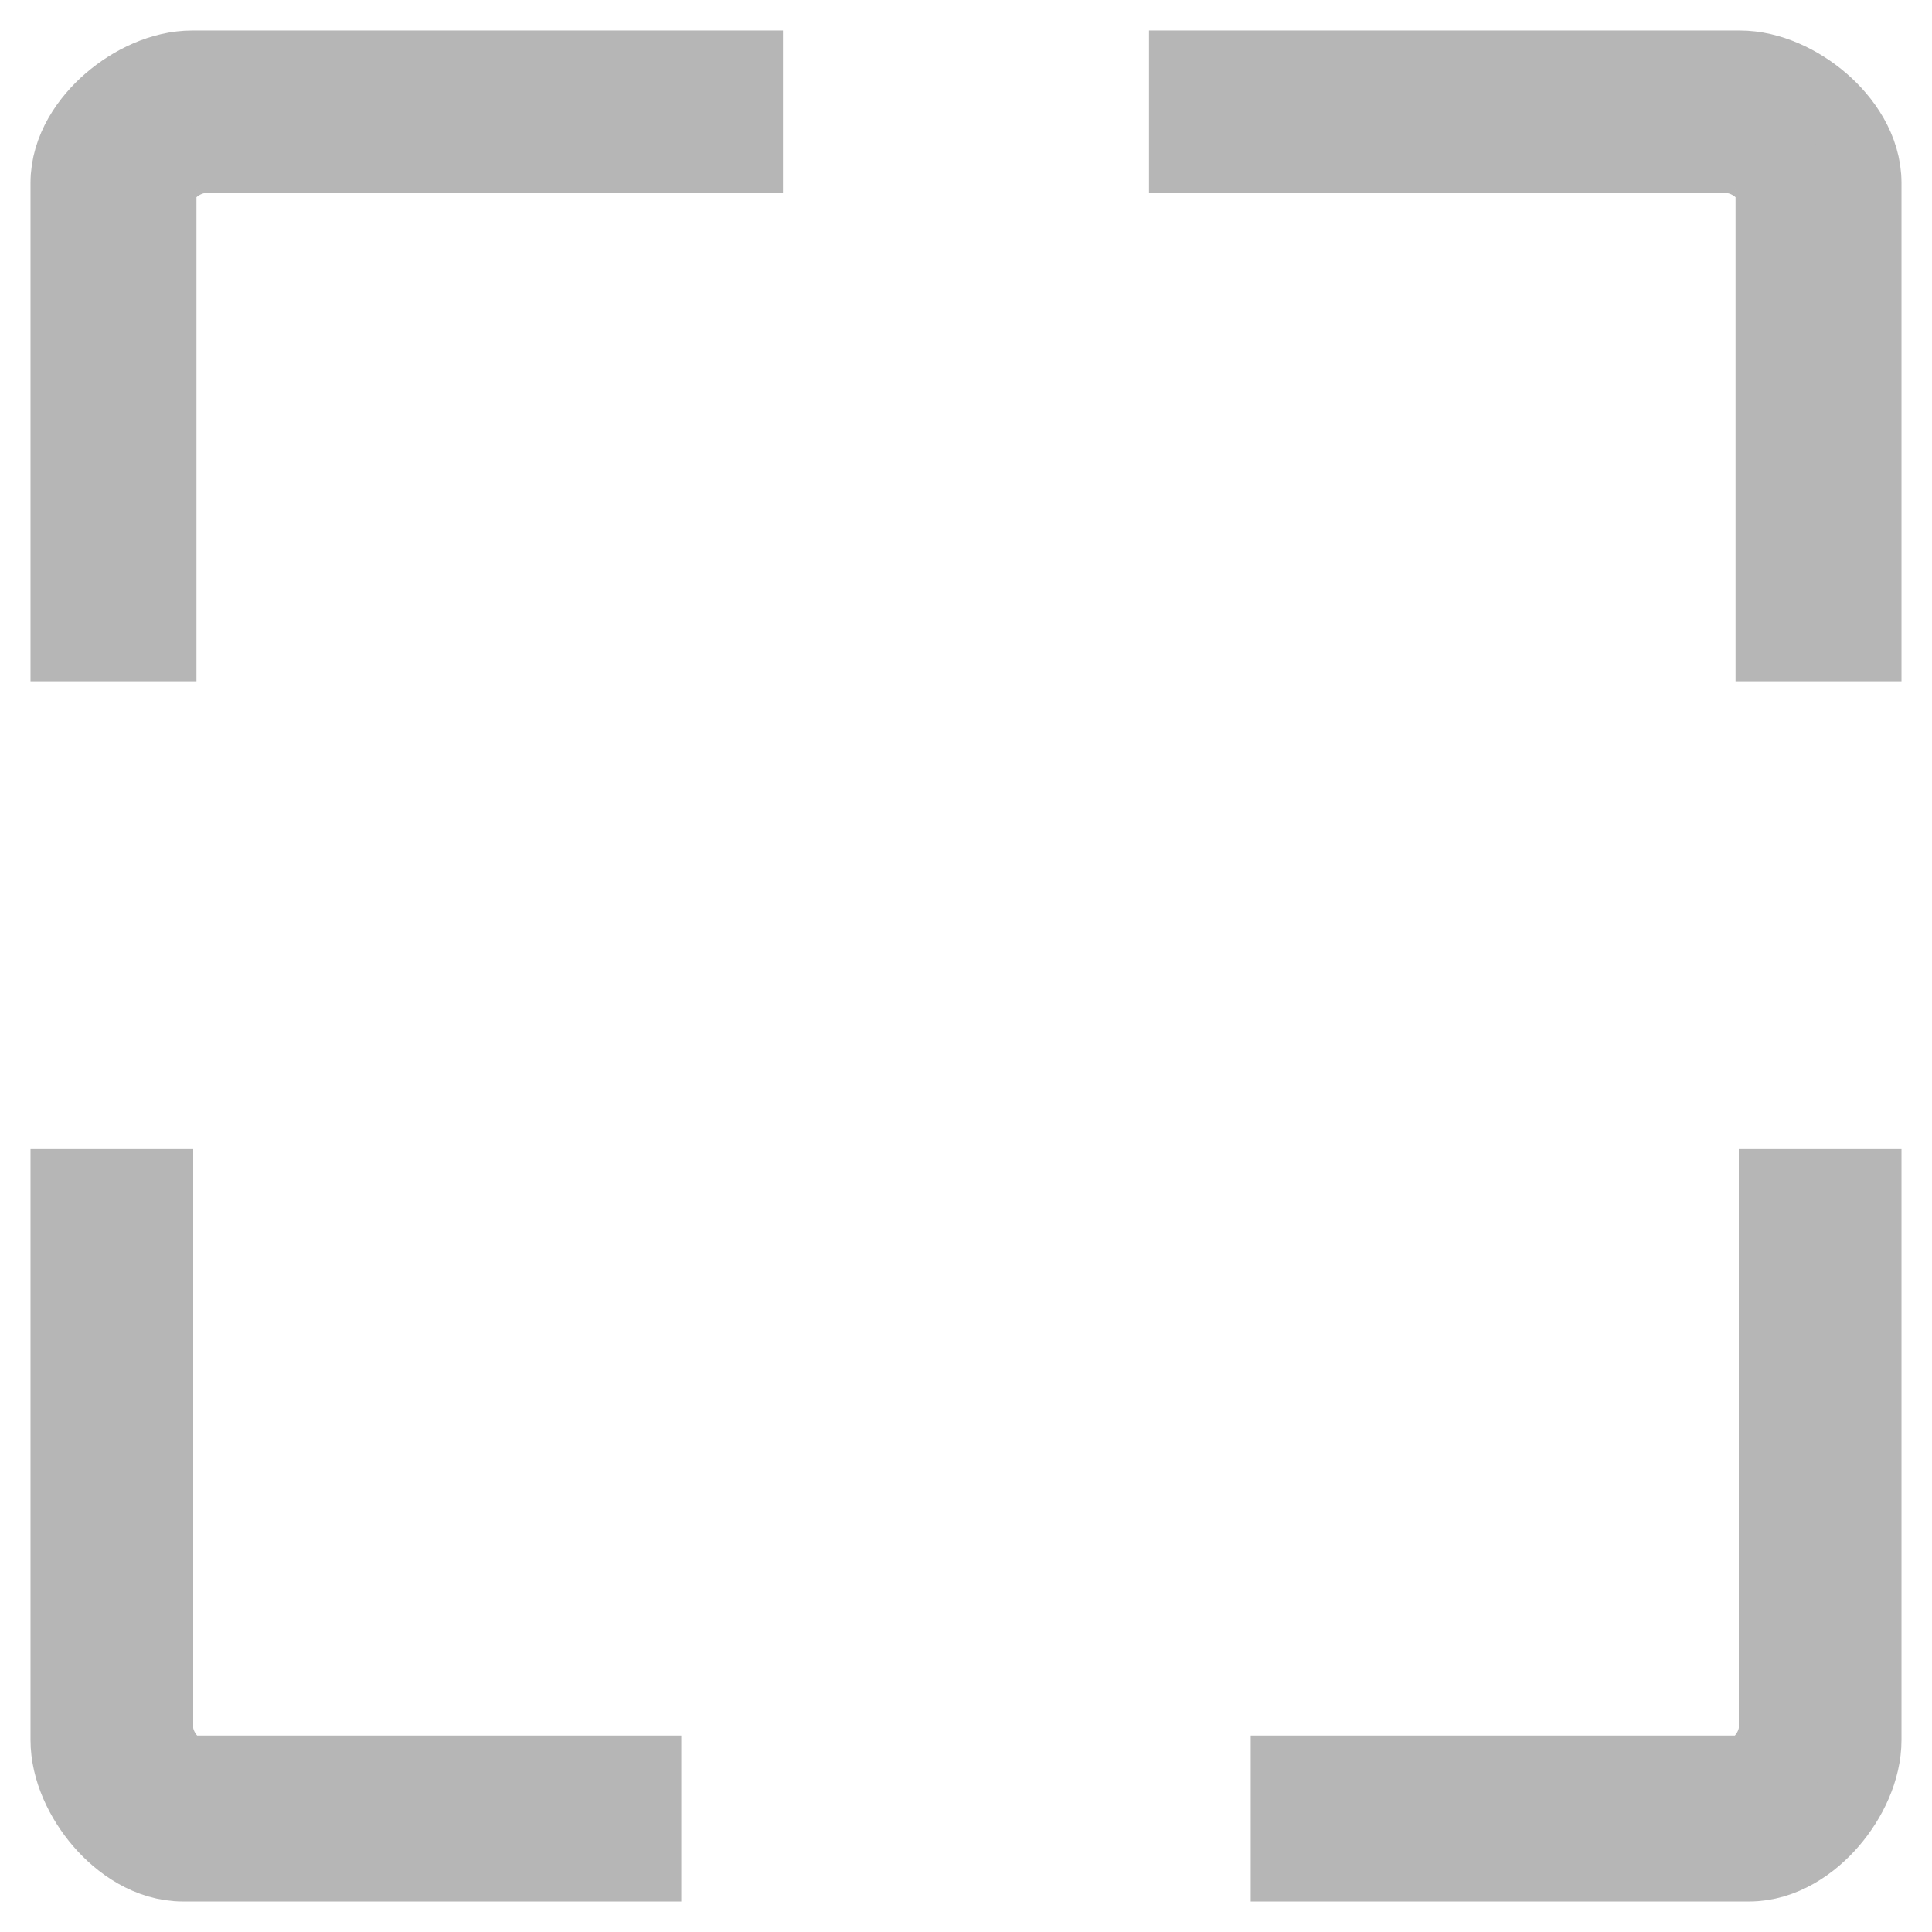 <svg width="19" height="19" viewBox="0 0 19 19" fill="none" xmlns="http://www.w3.org/2000/svg">
<path d="M0.65 6V6.35H1H1.232H1.582V6V1.867C1.582 1.834 1.607 1.756 1.703 1.674C1.795 1.594 1.91 1.55 2.006 1.55H7H7.35V1.2V1V0.65H7H1.89C1.589 0.65 1.289 0.798 1.072 0.985C0.857 1.17 0.65 1.458 0.65 1.8V6Z" fill="#B6B6B6" stroke="#B6B6B6" stroke-width="0.7"/>
<path d="M6 18.35H6.35V18V17.768V17.418H6H1.867C1.834 17.418 1.756 17.393 1.674 17.297C1.594 17.205 1.55 17.09 1.55 16.994L1.55 12V11.65H1.2H1H0.65L0.65 12L0.65 17.11C0.65 17.411 0.798 17.711 0.985 17.928C1.17 18.143 1.458 18.35 1.8 18.35H6Z" fill="#B6B6B6" stroke="#B6B6B6" stroke-width="0.7"/>
<path d="M13 18.35H12.65V18V17.768V17.418H13H17.133C17.166 17.418 17.244 17.393 17.326 17.297C17.406 17.205 17.45 17.09 17.45 16.994V12V11.65H17.8H18H18.35V12V17.11C18.35 17.411 18.202 17.711 18.015 17.928C17.83 18.143 17.542 18.35 17.2 18.35H13Z" fill="#B6B6B6" stroke="#B6B6B6" stroke-width="0.7"/>
<path d="M18.35 6V6.35H18H17.768H17.418V6V1.867C17.418 1.834 17.393 1.756 17.297 1.674C17.205 1.594 17.09 1.55 16.994 1.55H12H11.65V1.2V1V0.65H12H17.11C17.411 0.65 17.711 0.798 17.928 0.985C18.143 1.17 18.35 1.458 18.35 1.8V6Z" fill="#B6B6B6" stroke="#B6B6B6" stroke-width="0.7"/>
</svg>
